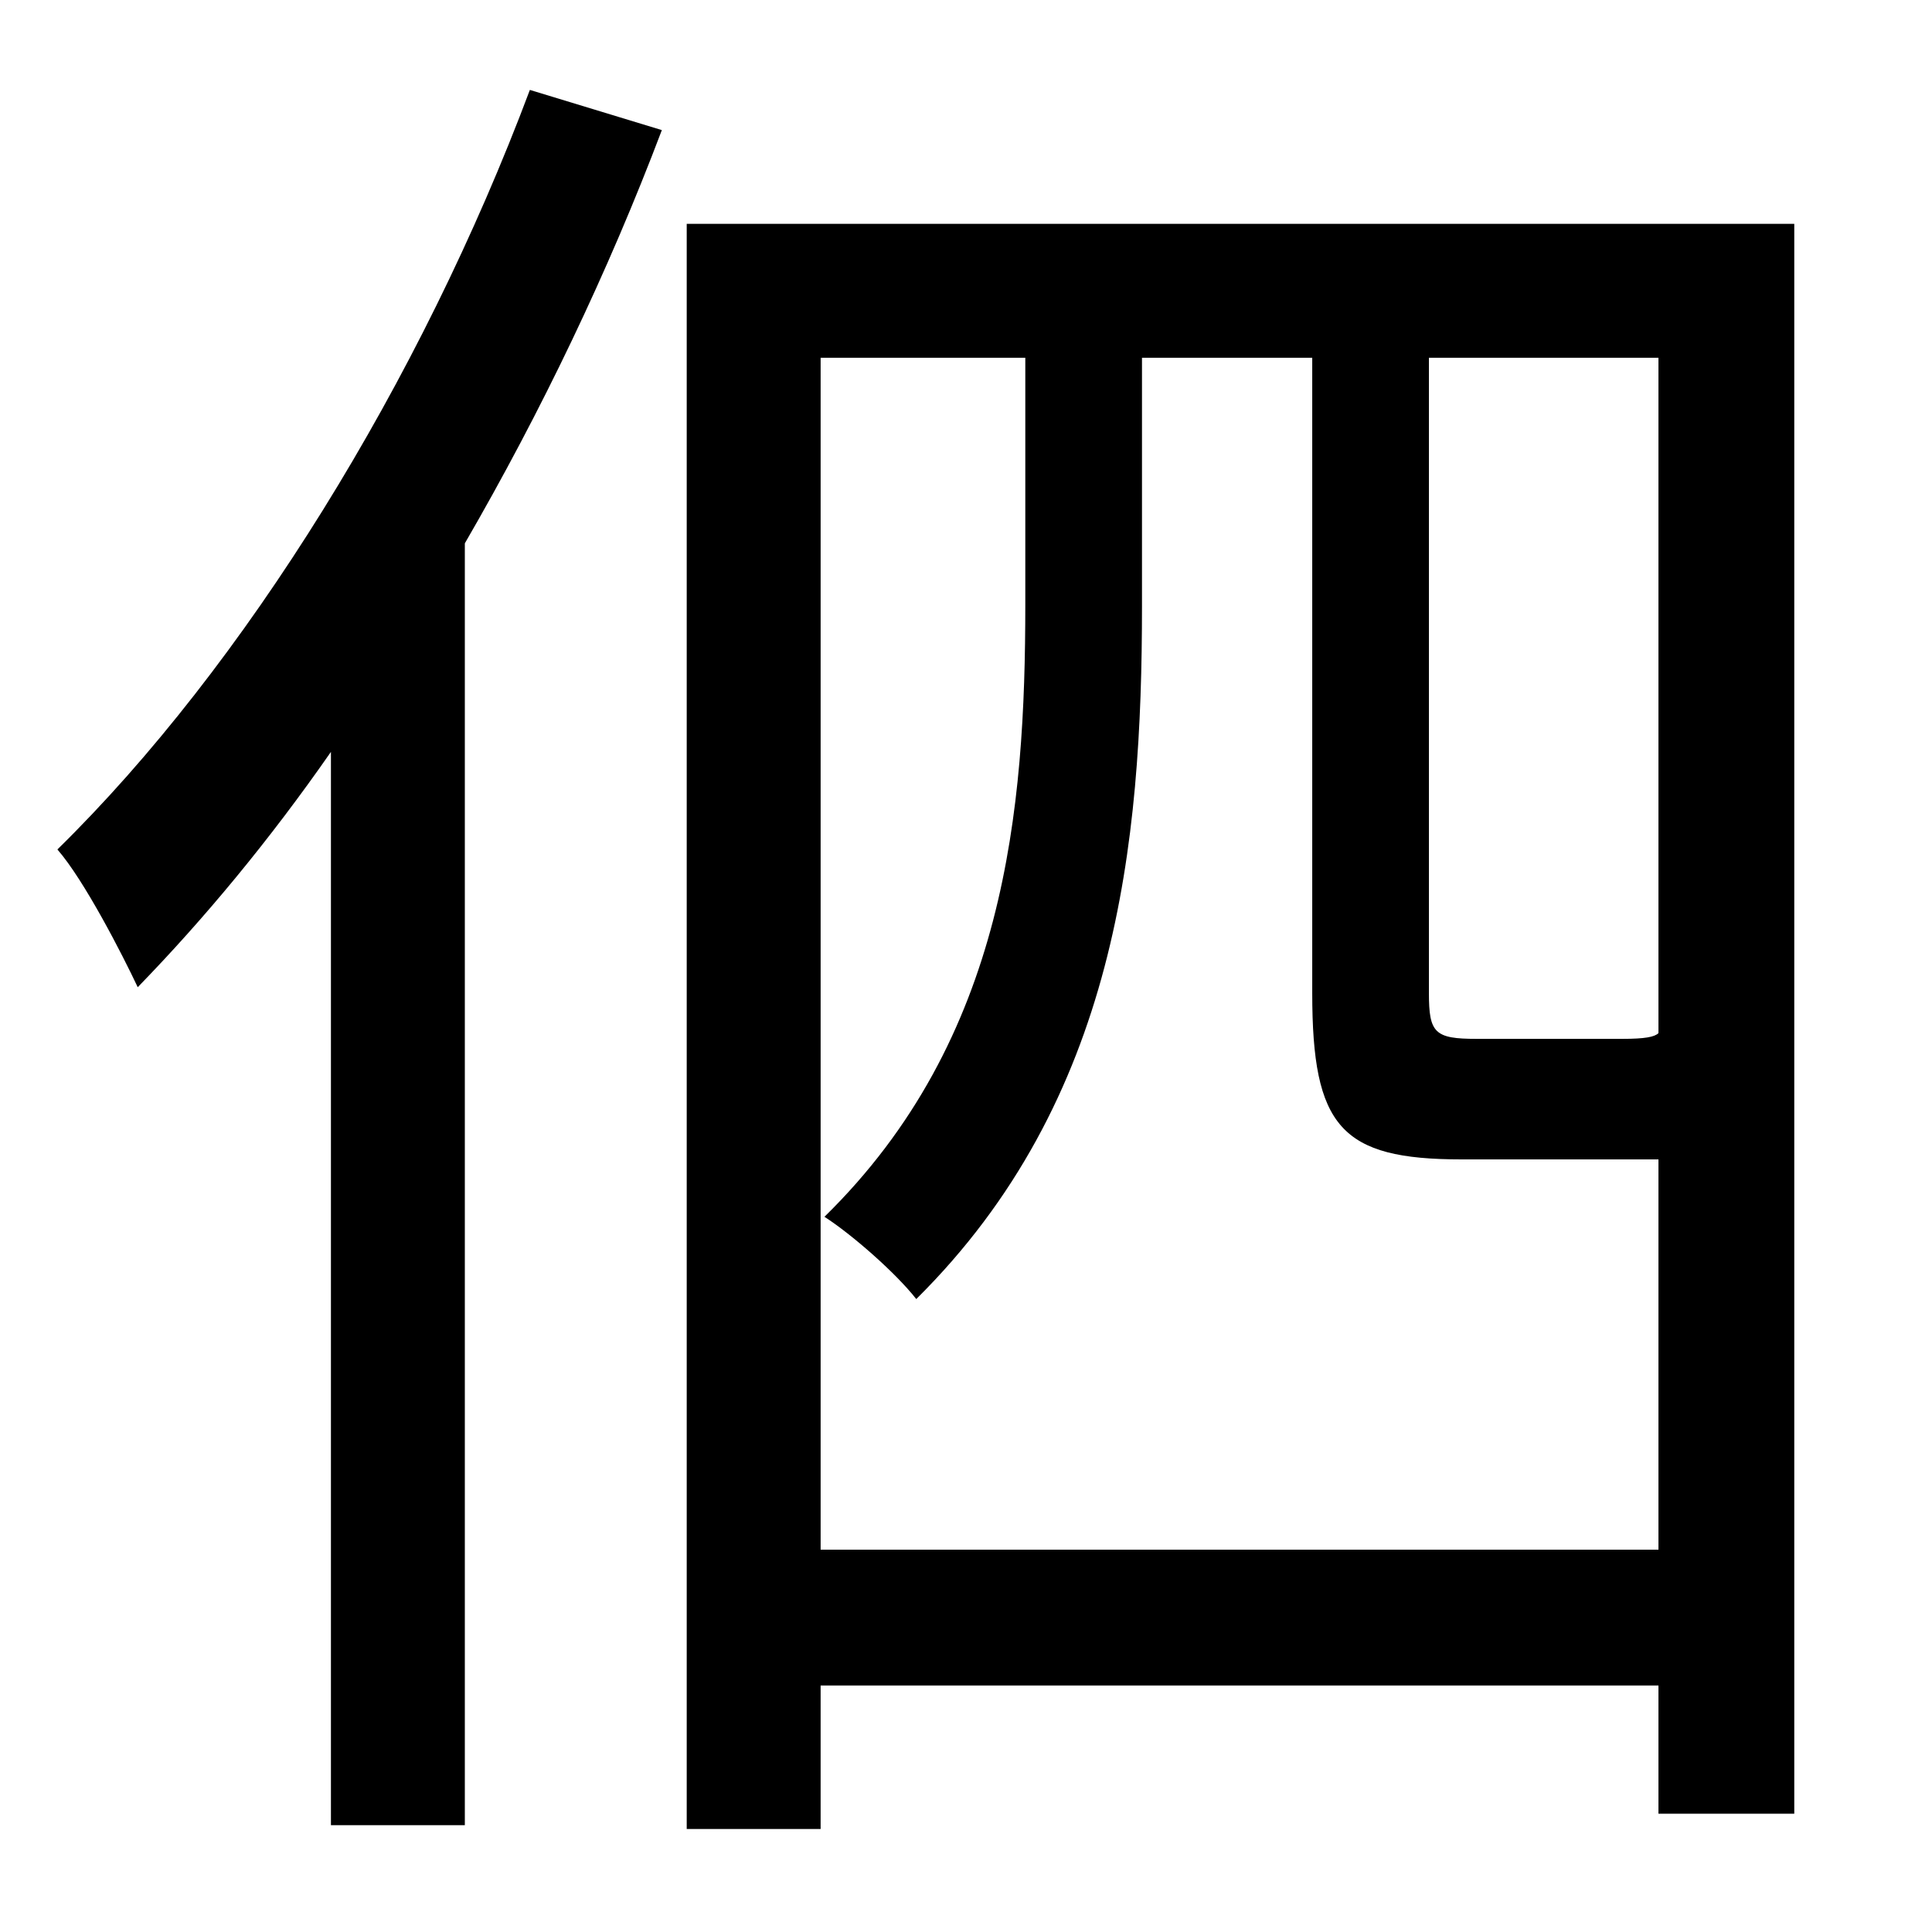 <?xml version="1.0" standalone="no"?>
<!DOCTYPE svg PUBLIC "-//W3C//DTD SVG 1.1//EN" "http://www.w3.org/Graphics/SVG/1.1/DTD/svg11.dtd" >
<svg xmlns="http://www.w3.org/2000/svg" xmlns:xlink="http://www.w3.org/1999/xlink" version="1.1" viewBox="-10 0 1010 1000">
   <path fill="currentColor"
d="M267 47l69 21c-28 74 -63 147 -103 216v670h-70v-561c-32 46 -66 87 -101 123c-8 -17 -28 -56 -42 -72c98 -96 190 -245 247 -397zM419 810h438v-204h-11h-92c-63 0 -78 -17 -78 -87v-332h-89v130c0 124 -13 258 -118 362c-11 -14 -34 -34 -48 -43
c95 -93 105 -213 105 -320v-129h-107v623zM857 540v-353h-120v332c0 21 3 24 25 24h76c12 0 17 -1 19 -3zM349 117h579v831h-71v-67h-438v75h-70v-839z" />
</svg>
